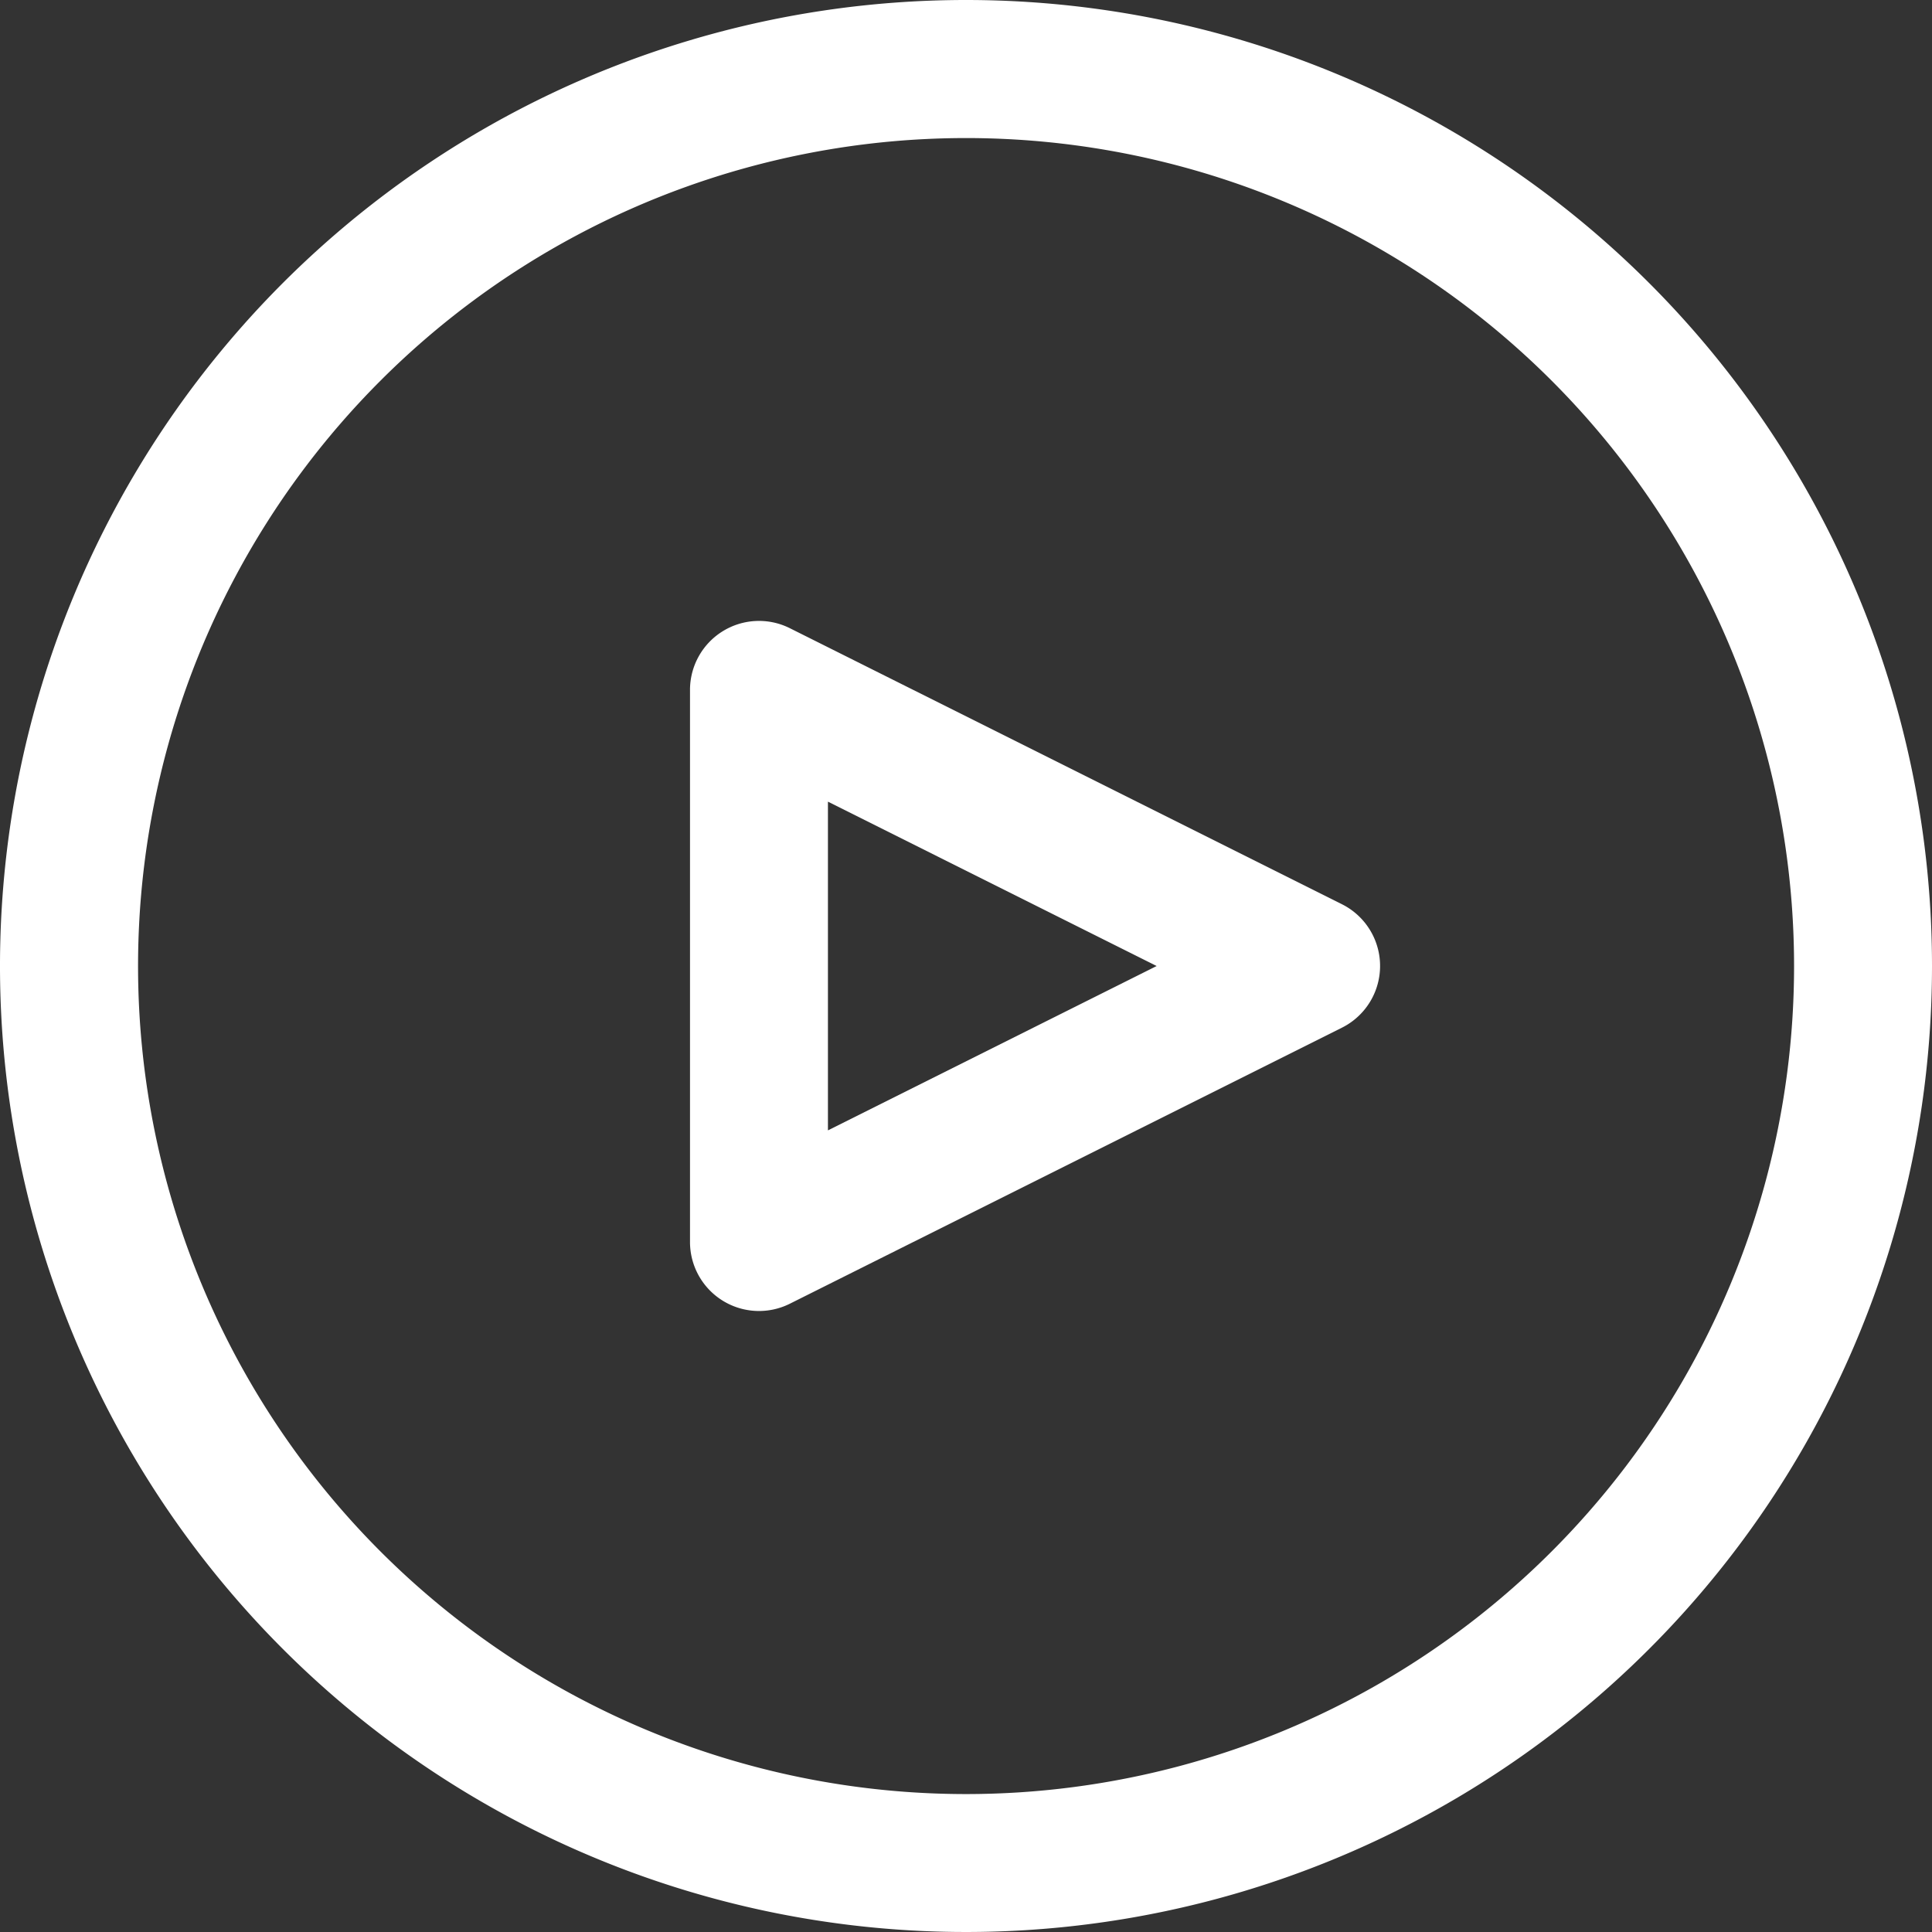<svg  xmlns="http://www.w3.org/2000/svg" width="118.134" height="118.134" viewBox="0 0 118.134 118.134">
  <rect x="0" y="0" width="118.134" height="118.134" fill="#333333" stroke="none"/>
  <g  data-name="Group 56">
    <g  data-name="Group 55">
      <path  data-name="Path 109" d="M59.067,0a59.067,59.067,0,1,0,59.067,59.067A59.067,59.067,0,0,0,59.067,0Zm0,109.7A50.629,50.629,0,1,1,109.7,59.067,50.629,50.629,0,0,1,59.067,109.7Z" fill="#fff"/>
    </g>
  </g>
  <g  data-name="Group 58" transform="translate(42.191 37.969)">
    <g  data-name="Group 57">
      <path  data-name="Path 110" d="M212.418,172.8a4.219,4.219,0,0,0-1.894-1.894l-33.753-16.876a4.219,4.219,0,0,0-6.105,3.776v33.753a4.219,4.219,0,0,0,6.105,3.776l33.753-16.876A4.219,4.219,0,0,0,212.418,172.8ZM179.1,184.736v-20.1l20.1,10.05Z" transform="translate(-170.666 -153.587)" fill="#fff"/>
    </g>
  </g>
</svg>
